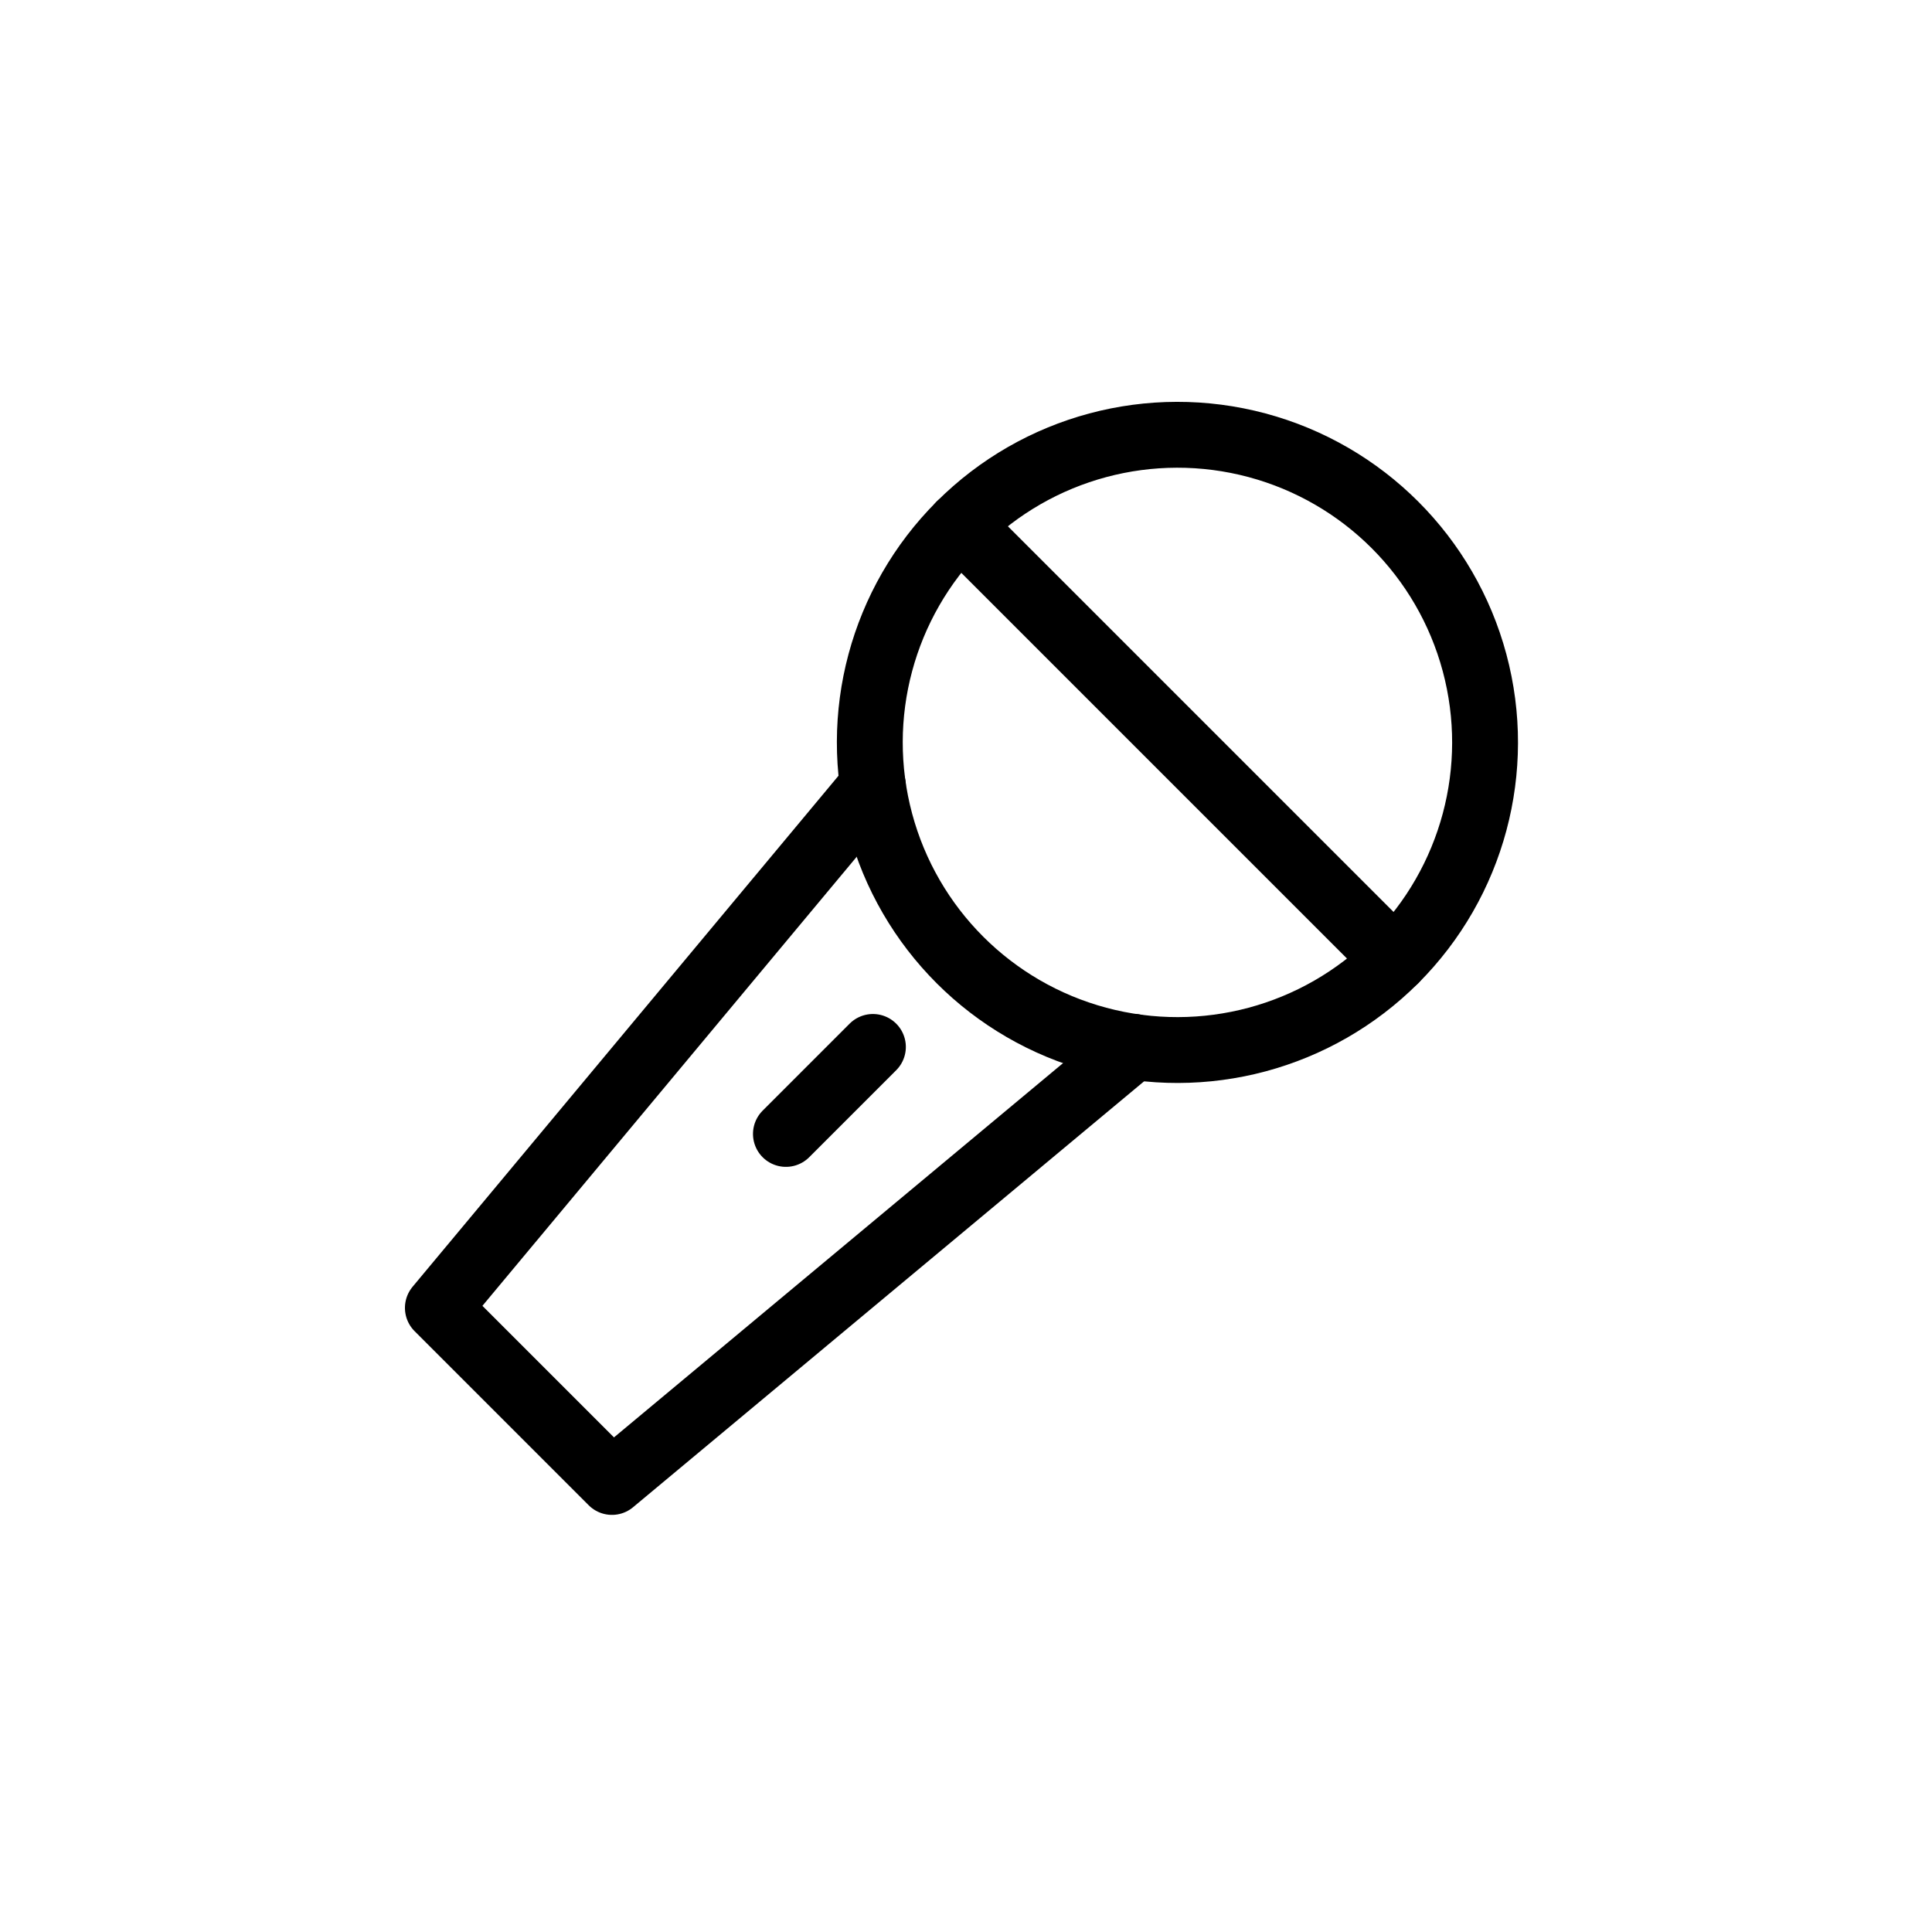 <svg xmlns="http://www.w3.org/2000/svg" width="44" height="44"><defs><clipPath id="a"><path d="M0 0h44v44H0z"/></clipPath></defs><g clip-path="url(#a)"><g transform="rotate(45 4.958 35.869)" fill="none" stroke="currentColor" stroke-linecap="round" stroke-linejoin="round" stroke-width="1.5"><circle cx="7.006" cy="7.006" r="7.006"/><path d="m11.209 12.61-1.4 15.412H4.202l-1.4-15.412M7.006 16.814v2.802M0 7.006h14.011"/></g></g></svg>